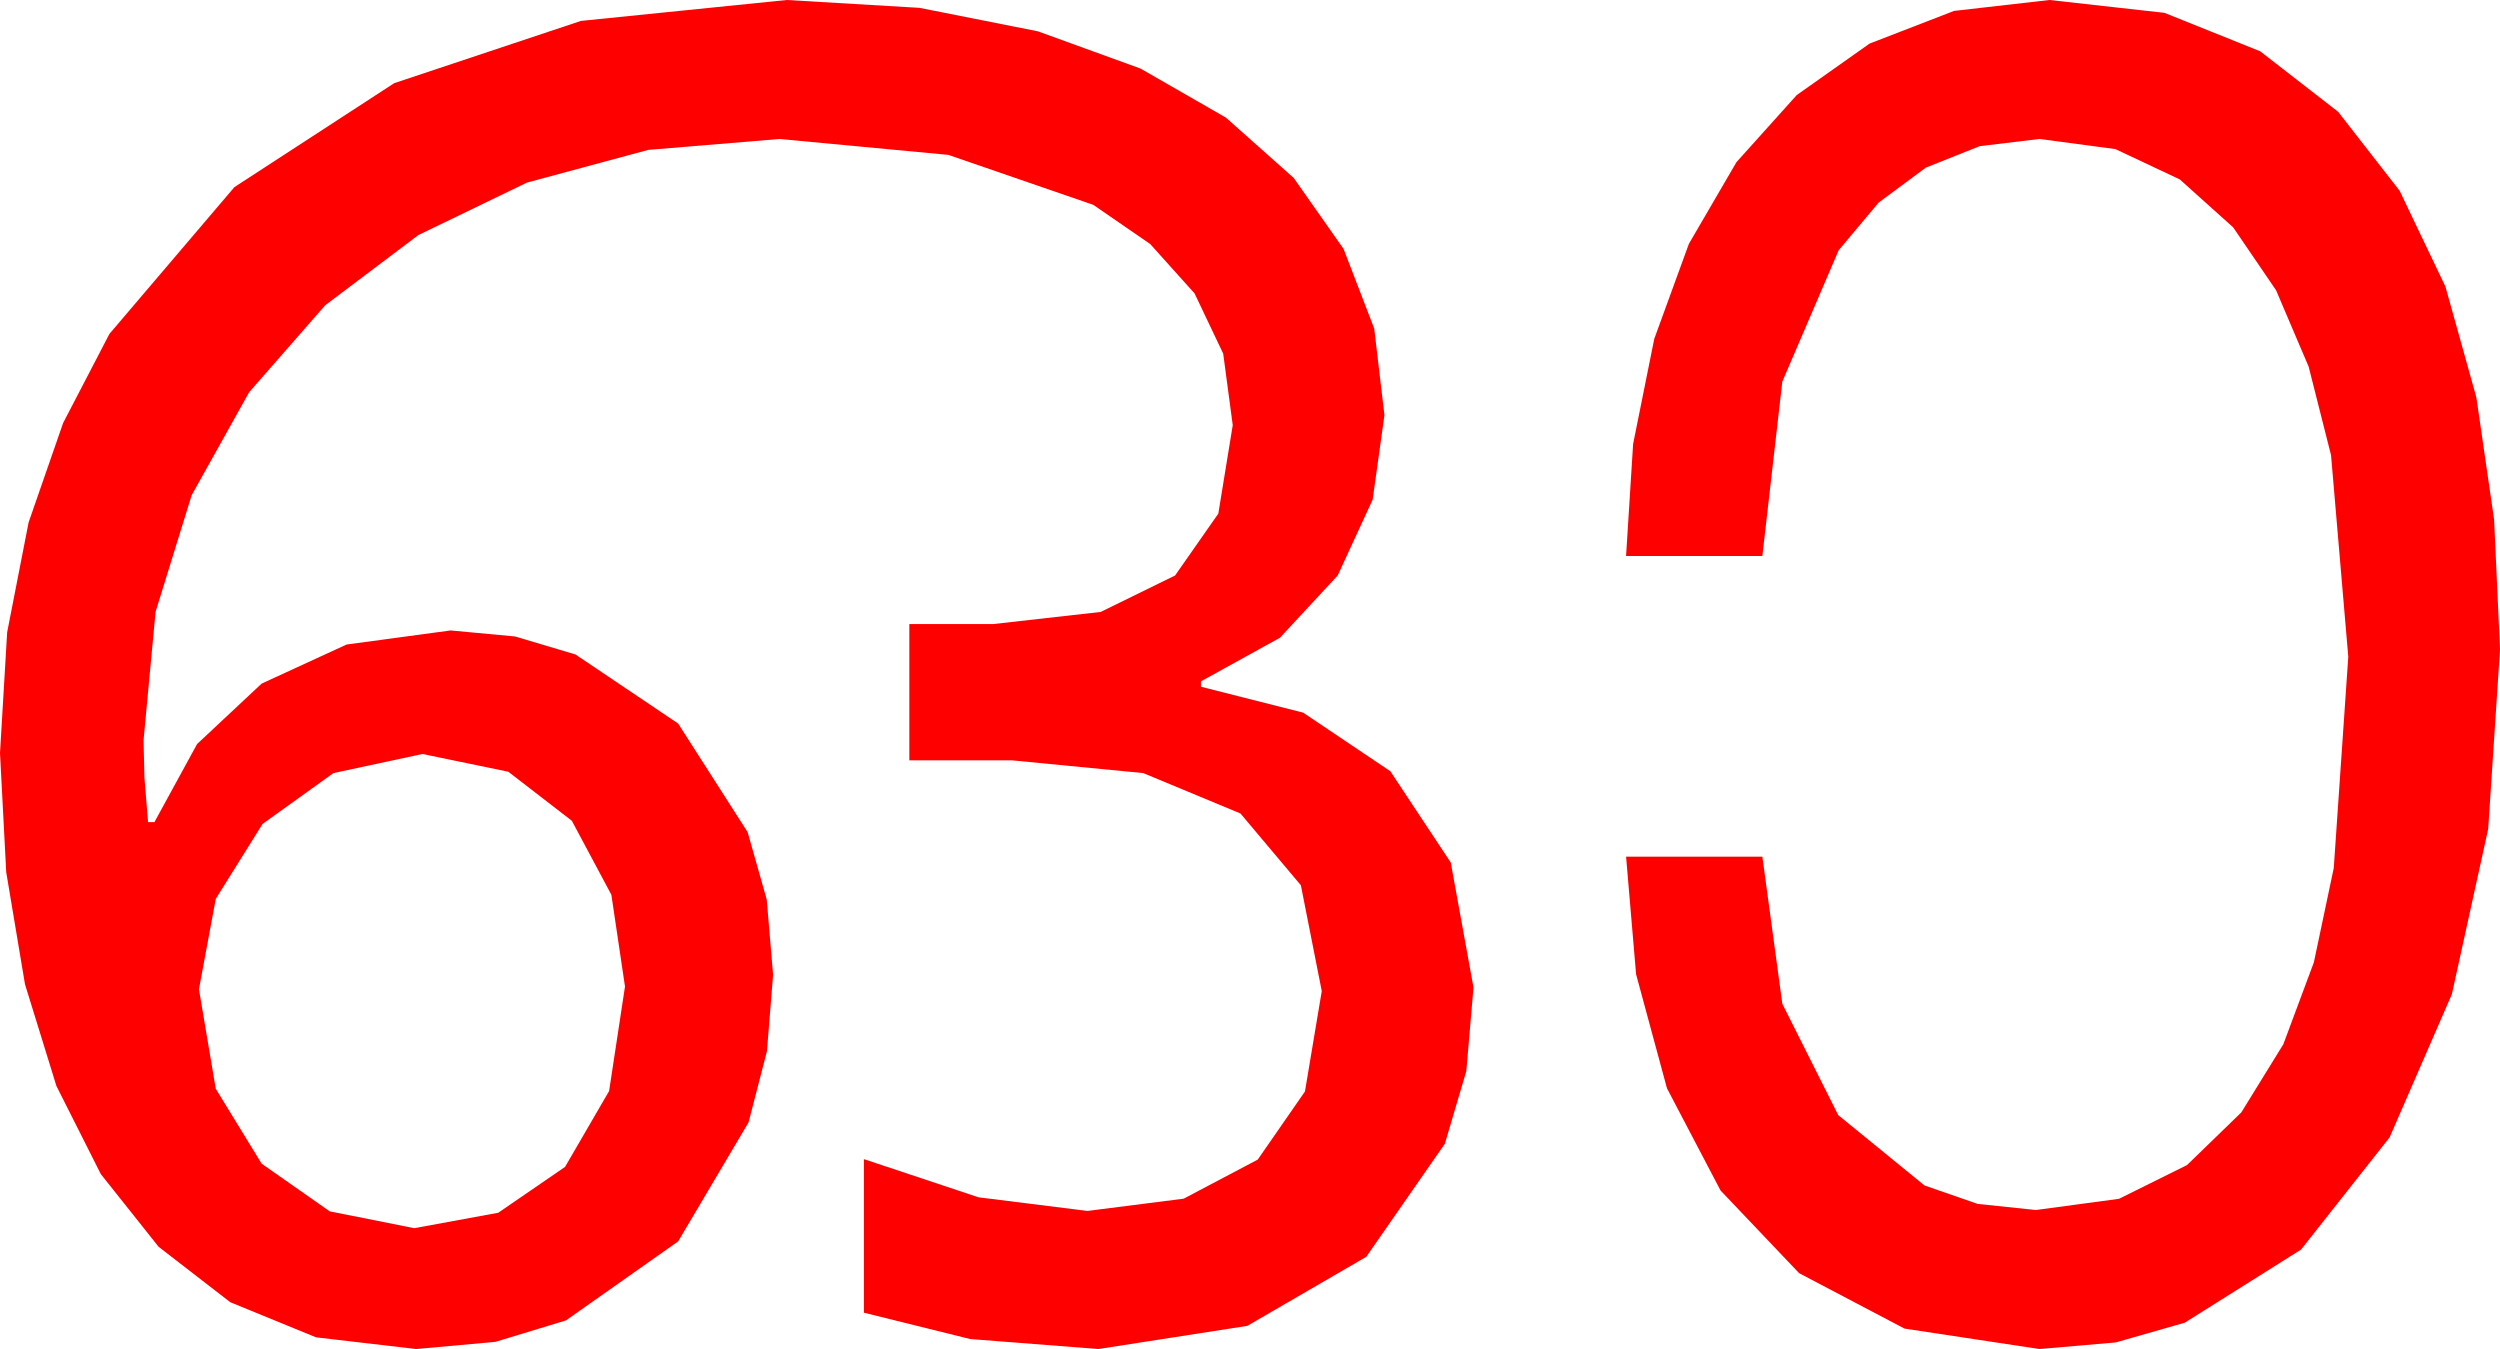 <?xml version="1.0" encoding="utf-8"?>
<!DOCTYPE svg PUBLIC "-//W3C//DTD SVG 1.1//EN" "http://www.w3.org/Graphics/SVG/1.1/DTD/svg11.dtd">
<svg width="80.625" height="43.506" xmlns="http://www.w3.org/2000/svg" xmlns:xlink="http://www.w3.org/1999/xlink" xmlns:xml="http://www.w3.org/XML/1998/namespace" version="1.1">
  <g>
    <g>
      <path style="fill:#FF0000;fill-opacity:1" d="M13.623,24.316L10.752,24.932 8.467,26.572 6.958,28.989 6.416,31.904 6.958,35.112 8.438,37.529 10.635,39.067 13.359,39.609 16.069,39.111 18.223,37.632 19.644,35.186 20.156,31.816 19.717,28.857 18.442,26.47 16.392,24.888 13.623,24.316z M66.094,0L69.8,0.414 72.891,1.655 75.406,3.607 77.388,6.152 78.864,9.24 79.863,12.817 80.435,16.761 80.625,20.947 80.244,26.733 79.072,32.065 77.065,36.68 74.209,40.298 70.459,42.656 68.232,43.293 65.771,43.506 61.421,42.847 58.022,41.06 55.488,38.394 53.76,35.098 52.764,31.421 52.441,27.627 56.836,27.627 57.48,32.373 59.282,35.962 62.065,38.232 63.776,38.826 65.654,39.023 68.339,38.661 70.532,37.573 72.283,35.874 73.638,33.677 74.623,31.033 75.264,27.993 75.732,21.182 75.176,14.678 74.454,11.825 73.403,9.36 72.019,7.332 70.298,5.786 68.221,4.808 65.771,4.482 63.845,4.713 62.109,5.405 60.586,6.533 59.297,8.071 57.48,12.305 56.836,17.93 52.441,17.93 52.668,14.319 53.35,10.928 54.467,7.863 56.001,5.229 57.946,3.065 60.293,1.406 63.018,0.352 66.094,0z M25.371,0L29.652,0.253 33.472,1.011 36.782,2.212 39.536,3.794 41.722,5.739 43.33,8.027 44.319,10.598 44.648,13.389 44.268,16.113 43.14,18.56 41.279,20.566 38.73,21.973 38.73,22.148 42.026,22.983 44.839,24.873 46.787,27.817 47.52,31.846 47.289,34.541 46.597,36.885 44.062,40.532 40.225,42.759 35.42,43.506 31.289,43.184 27.861,42.334 27.861,37.383 31.553,38.613 35.068,39.053 38.174,38.657 40.562,37.397 42.085,35.2 42.627,31.963 41.953,28.55 40.005,26.235 36.87,24.932 32.637,24.521 29.326,24.521 29.326,20.127 32.021,20.127 35.497,19.735 37.896,18.56 39.291,16.564 39.756,13.711 39.448,11.404 38.525,9.463 37.094,7.87 35.259,6.606 30.586,4.995 25.137,4.482 20.903,4.834 16.992,5.889 13.491,7.581 10.488,9.844 8.035,12.649 6.182,15.967 5.017,19.731 4.629,23.877 4.658,25.078 4.775,26.514 4.98,26.514 6.357,23.994 8.438,22.046 11.177,20.786 14.531,20.332 16.608,20.526 18.56,21.108 21.87,23.335 24.111,26.836 24.727,29.011 24.932,31.436 24.734,33.9 24.141,36.196 21.87,40.034 18.252,42.583 15.974,43.275 13.418,43.506 10.192,43.129 7.427,41.997 5.116,40.21 3.252,37.866 1.82,35.024 0.806,31.743 0.201,28.129 0,24.287 0.231,20.391 0.923,16.846 2.036,13.641 3.53,10.767 7.559,6.035 12.715,2.681 18.735,0.674 25.371,0z" />
    </g>
  </g>
</svg>